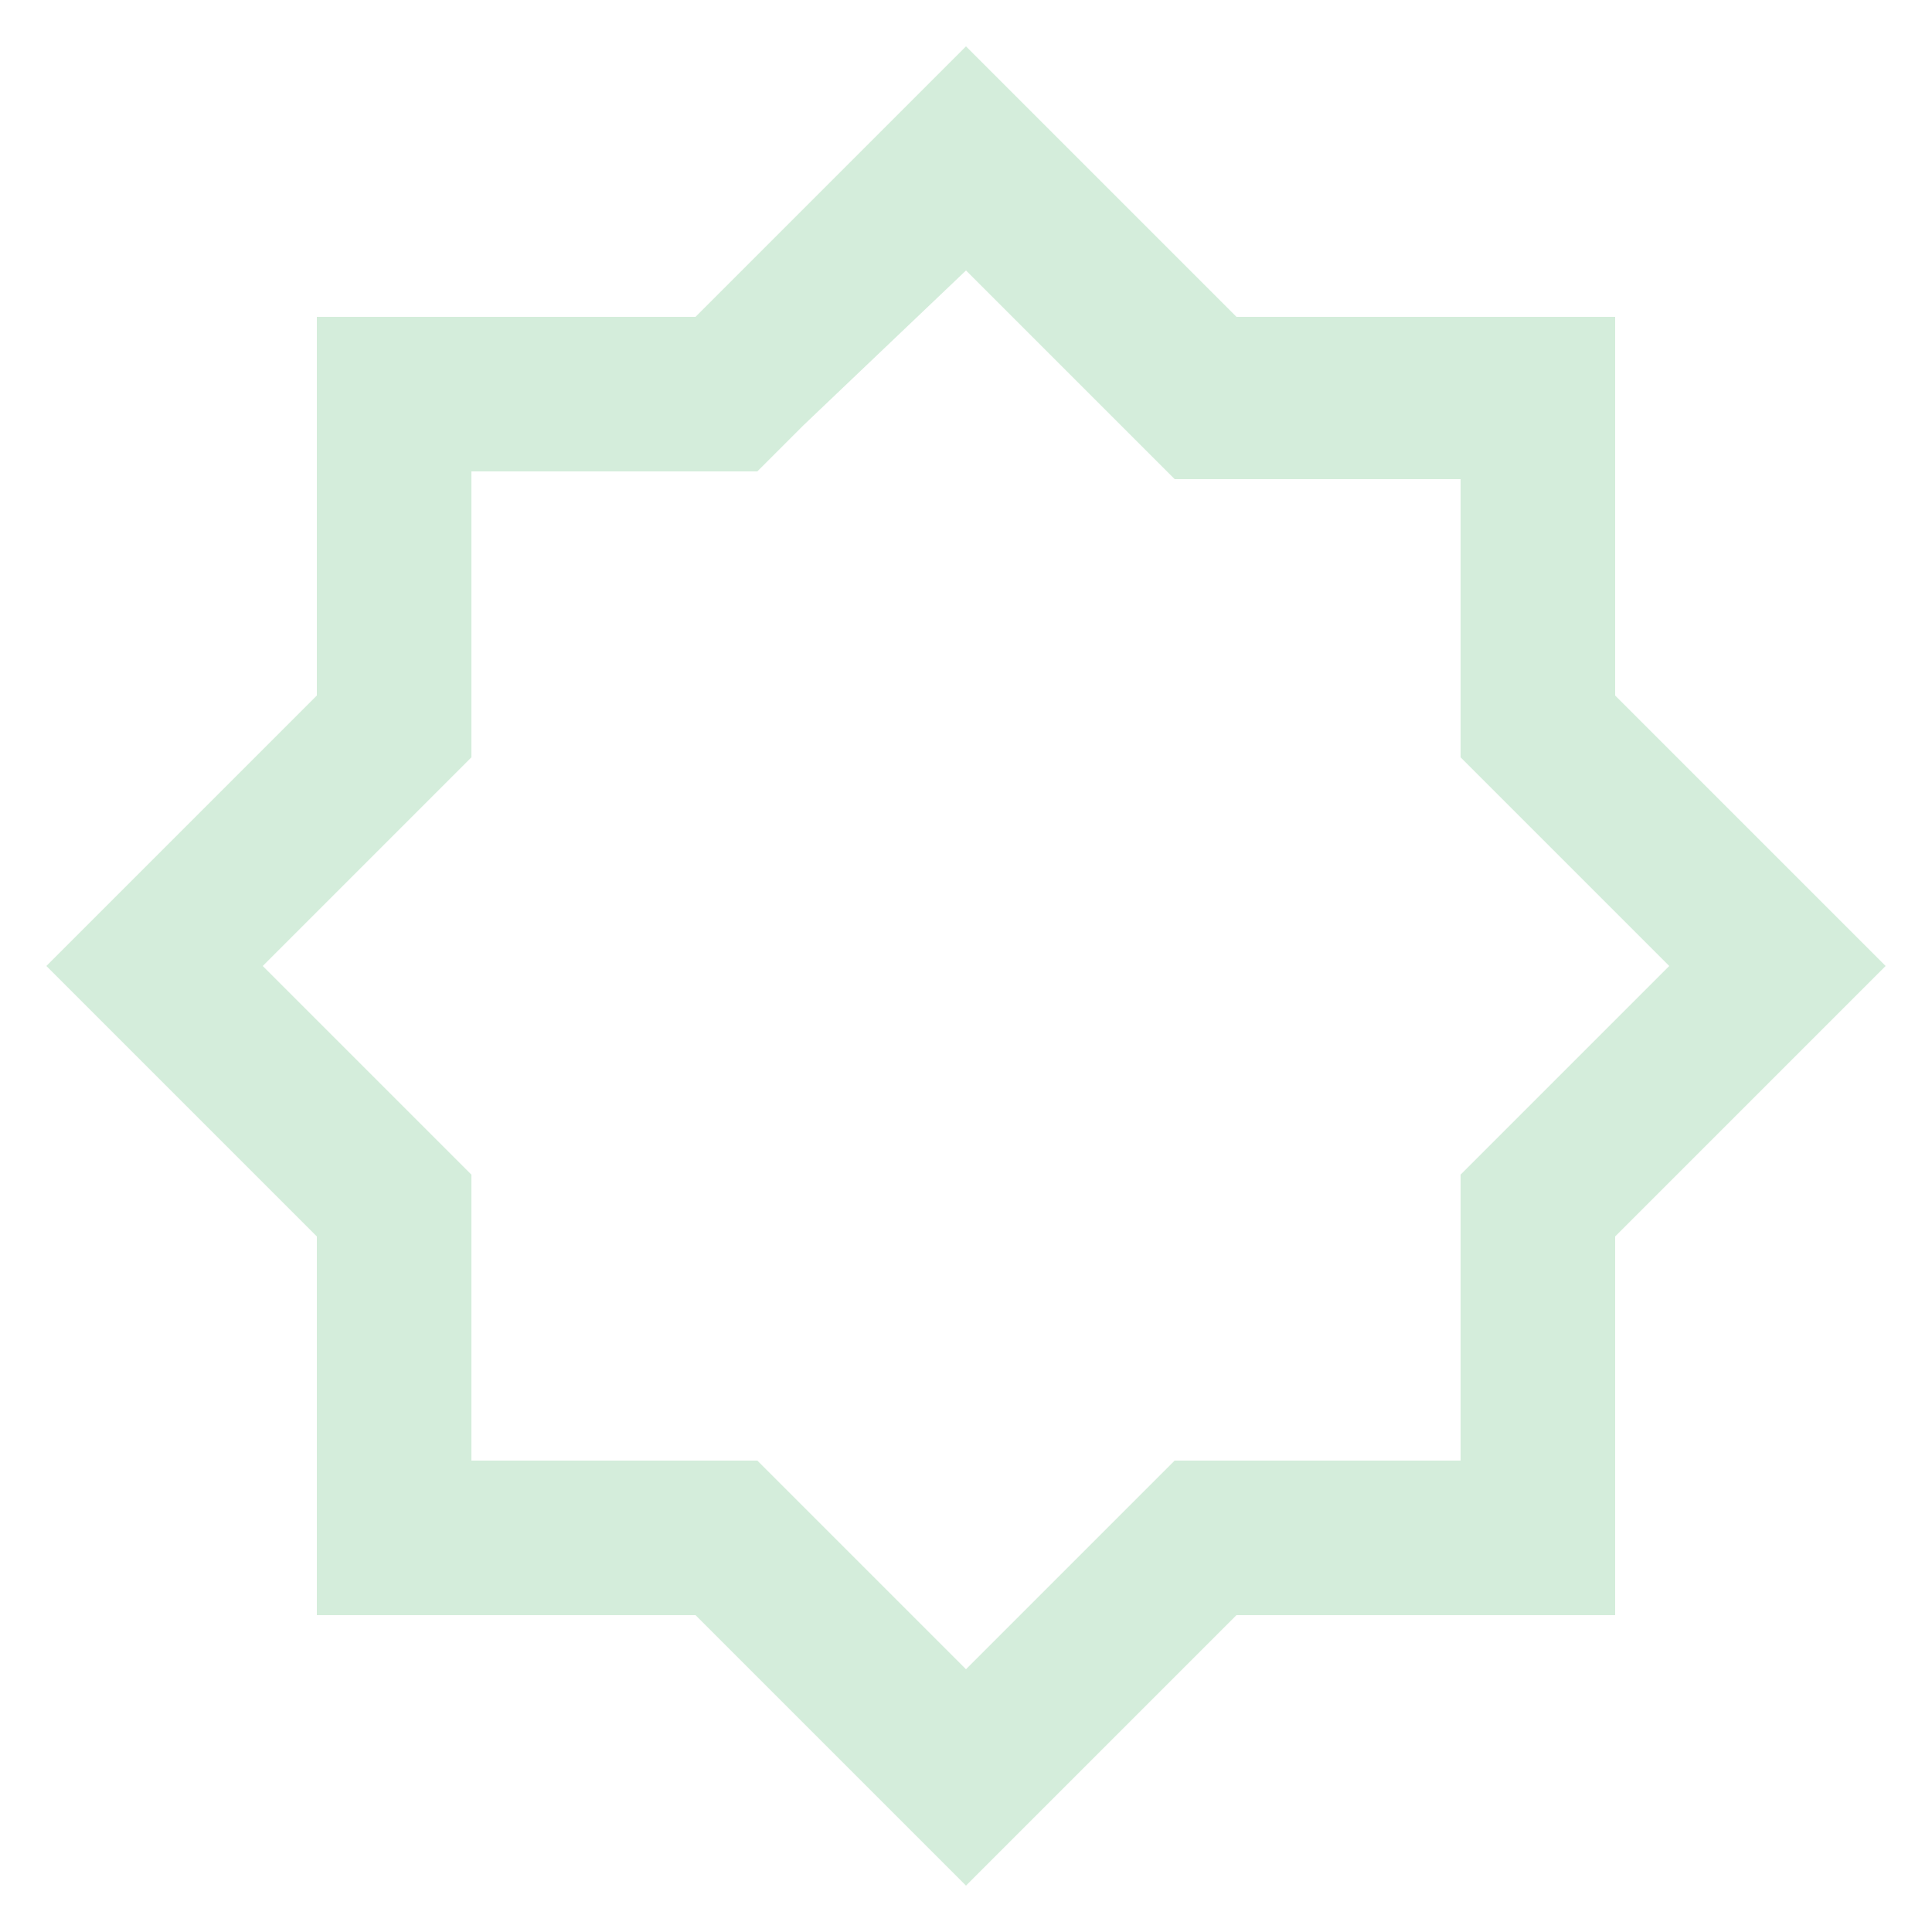 <?xml version="1.0" encoding="utf-8"?>
<!-- Generator: Adobe Illustrator 22.0.1, SVG Export Plug-In . SVG Version: 6.00 Build 0)  -->
<svg version="1.1" id="Layer_1" xmlns="http://www.w3.org/2000/svg" xmlns:xlink="http://www.w3.org/1999/xlink" x="0px" y="0px"
	 viewBox="0 0 25 25" style="enable-background:new 0 0 25 25;" xml:space="preserve">
<style type="text/css">
	.st0{opacity:0.2;}
	.st1{fill:#27A74A;}
</style>
<g class="st0">
	<path class="st1" d="M12.5,3.5l2.1,2.1l0.6,0.6H16h2.9V9v0.8l0.6,0.6l2.1,2.1l-2.1,2.1l-0.6,0.6V16v2.9H16h-0.8l-0.6,0.6l-2.1,2.1
		l-2.1-2.1l-0.6-0.6H9H6.1V16v-0.8l-0.6-0.6l-2.1-2.1l2.1-2.1l0.6-0.6V9V6.1H9h0.8l0.6-0.6L12.5,3.5 M12.5,0.6L9,4.1H4.1V9l-3.5,3.5
		L4.1,16v4.9H9l3.5,3.5l3.5-3.5h4.9V16l3.5-3.5L20.9,9V4.1H16L12.5,0.6L12.5,0.6z"/>
</g>
</svg>
